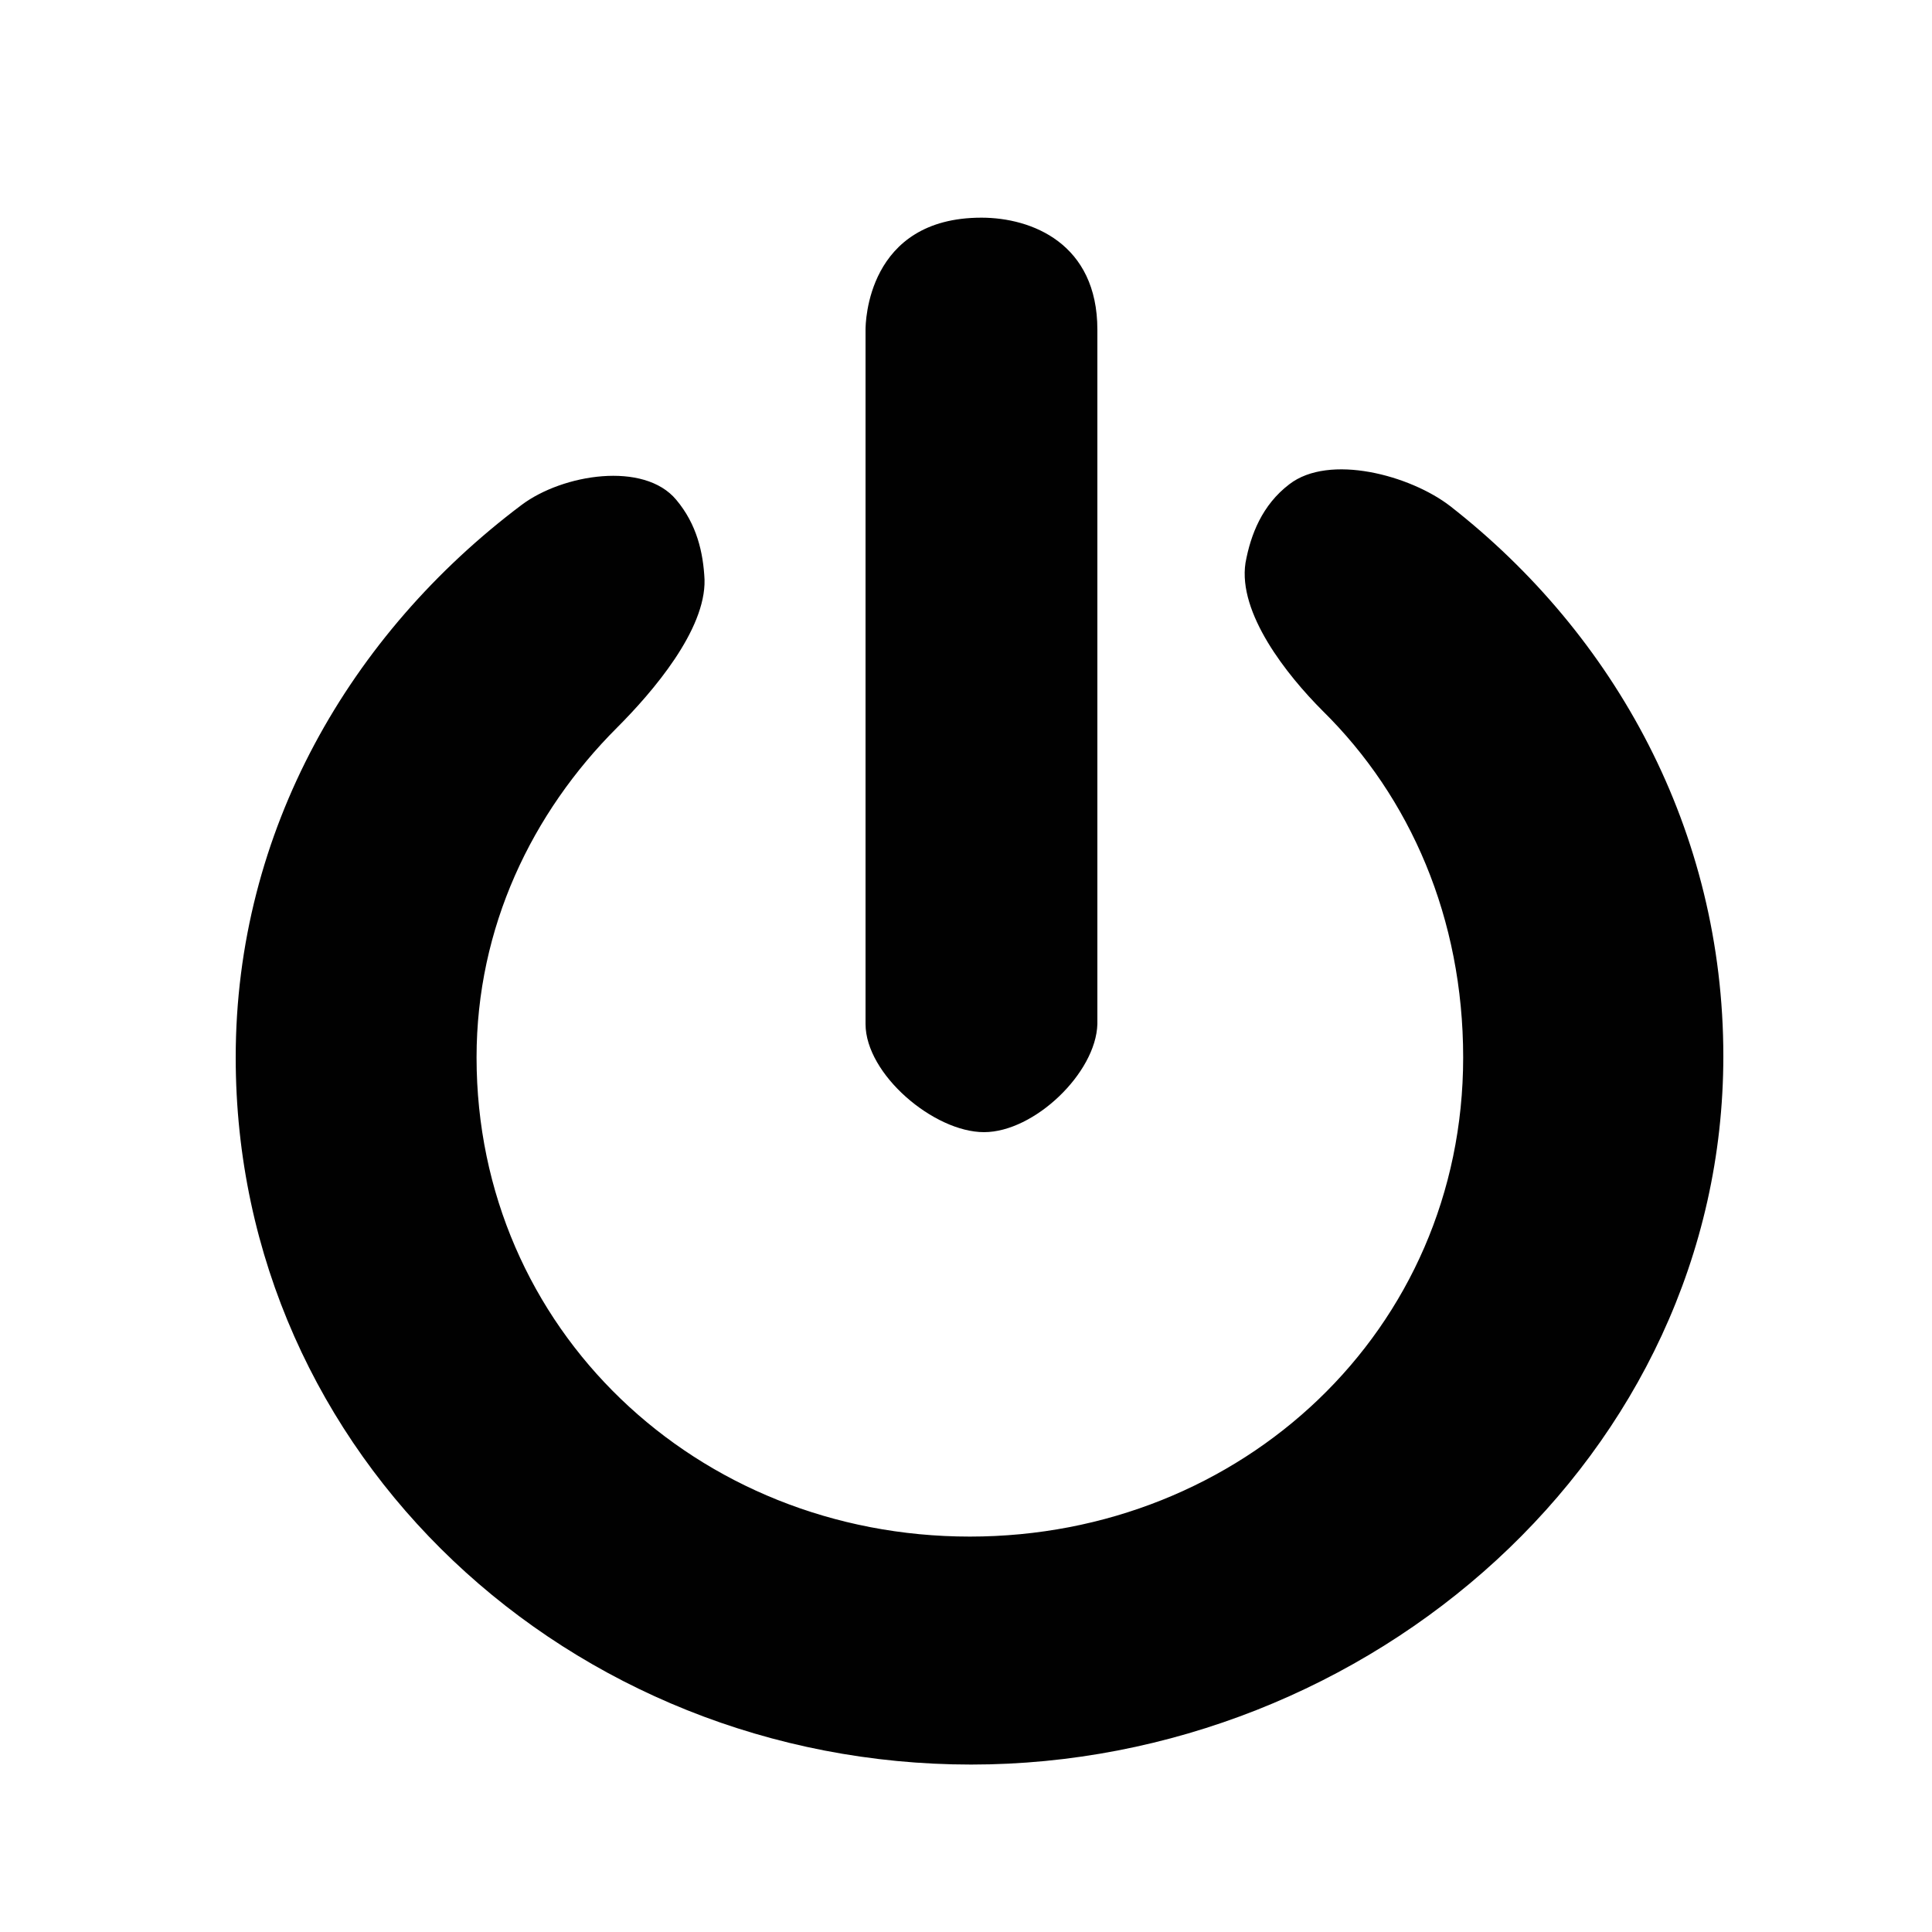 <?xml version="1.0" encoding="utf-8"?>
<!-- Generator: Adobe Illustrator 18.1.0, SVG Export Plug-In . SVG Version: 6.00 Build 0)  -->
<svg version="1.1" id="Layer_1" xmlns="http://www.w3.org/2000/svg" xmlns:xlink="http://www.w3.org/1999/xlink" x="0px" y="0px"
	 viewBox="0 0 150 150" enable-background="new 0 0 150 150" xml:space="preserve">
<path fill="#010101" d="M18.3,82.1c0-17.6,8.9-32.9,22.2-42.9c3.2-2.4,9.5-3.4,12-0.4c1.6,1.9,2.1,4.1,2.2,6.2
	c0.1,3.9-4,8.7-6.8,11.5C41.3,63.1,37,72,37,82.1c0,21.1,17.1,37.2,38.3,37.2c21.1,0,38.3-16,38.3-37.2c0-10.8-4.1-20.2-10.9-26.9
	c-2.8-2.8-6.6-7.6-6-11.5c0.4-2.2,1.3-4.5,3.4-6.1c3.1-2.4,9.4-0.7,12.5,1.7c12.8,10,21.2,25.2,21.2,42.7c0,31-27.5,55-58.4,55
	C44.3,137,18.3,113.1,18.3,82.1z"/>
<path fill="#010101" d="M76.4,87.9c-3.9,0-9.2-4.5-9.2-8.4V25.6c0-0.5,0.1-8.7,9-8.7c3.9,0,9,2,9,8.7v53.9
	C85.1,83.3,80.3,87.9,76.4,87.9z"/>
</svg>
